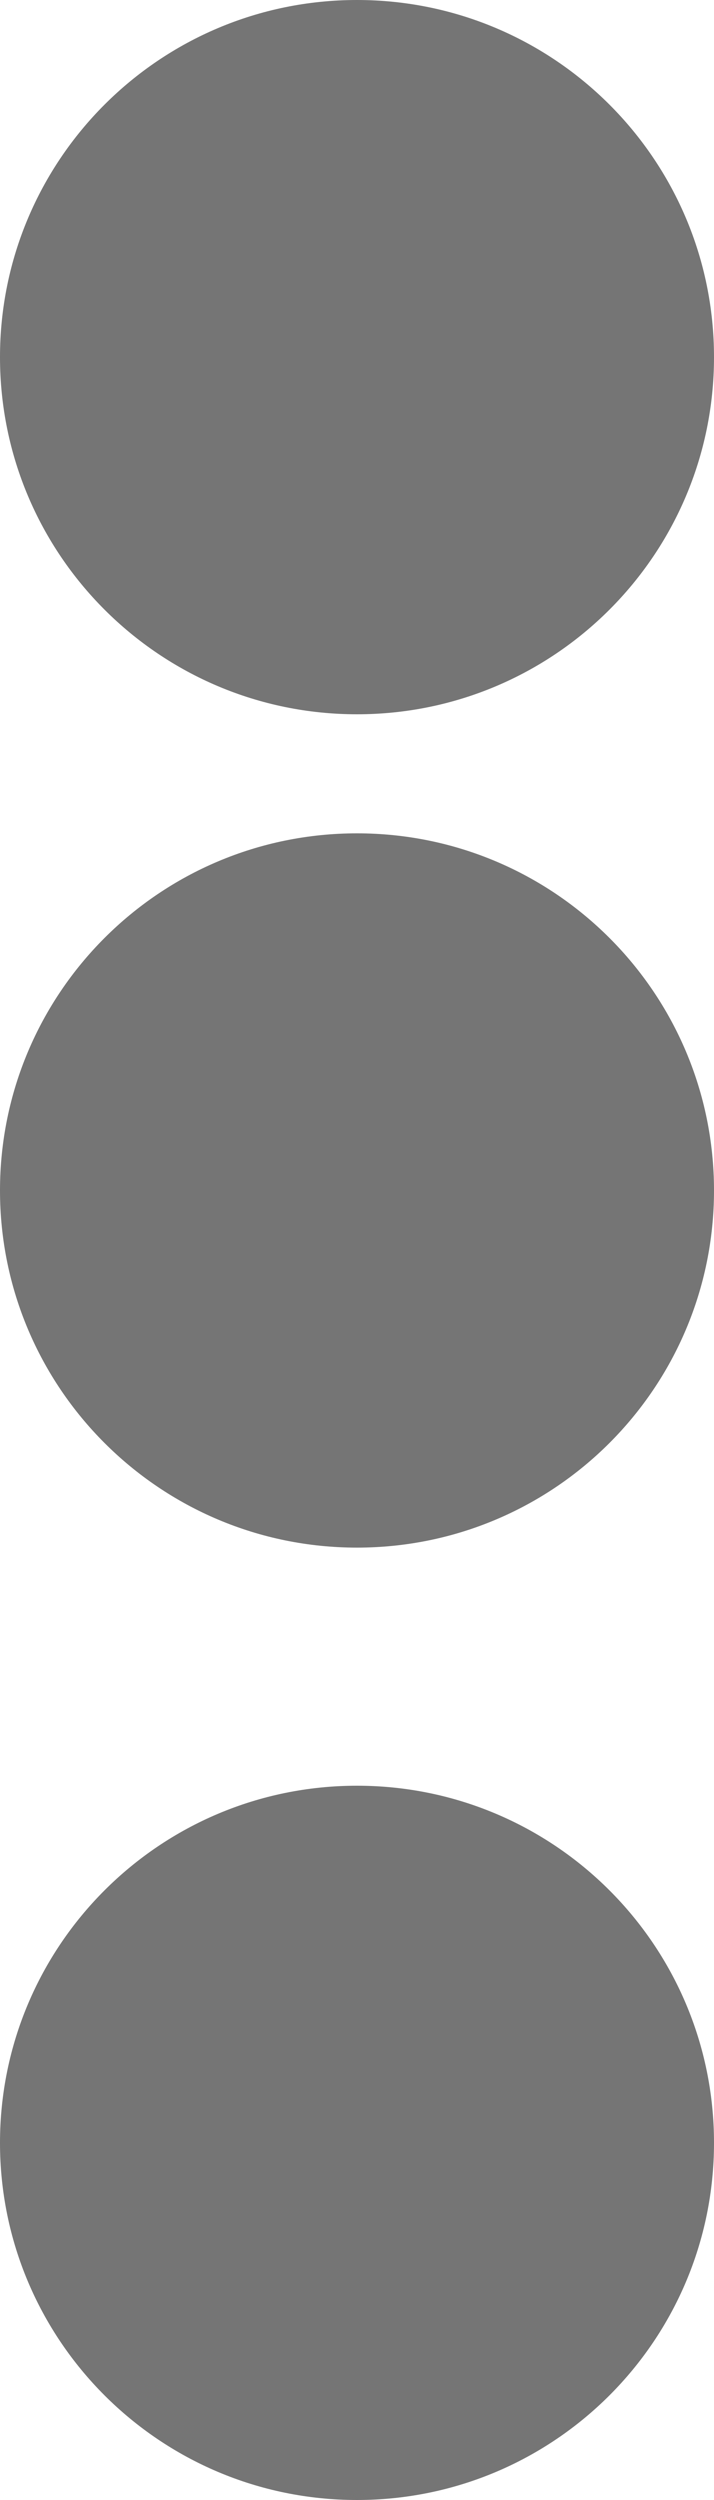 <?xml version="1.0" encoding="UTF-8"?>
<svg width="6px" height="21px" viewBox="0 0 6 21" version="1.1" xmlns="http://www.w3.org/2000/svg" xmlns:xlink="http://www.w3.org/1999/xlink">
    <!-- Generator: Sketch 54.1 (76490) - https://sketchapp.com -->
    <title>Options</title>
    <desc>Created with Sketch.</desc>
    <g id="Page-1" stroke="none" stroke-width="1" fill="none" fill-rule="evenodd" opacity="0.541">
        <g id="white-copy" transform="translate(-926, -297)" fill="#000000" fill-rule="nonzero">
            <g id="Group-10" transform="translate(73, 297)">
                <g id="more" transform="translate(856, 10.5) rotate(-90) translate(-856, -10.5) translate(845.5, 7.5)">
                    <path d="M21,3 C21,4.657 19.657,6 18,6 C16.343,6 15,4.657 15,3 C15,1.343 16.343,0 18,0 C19.657,0 21,1.343 21,3 L21,3 Z" id="Path"></path>
                    <path d="M14,3 C14,4.657 12.657,6 11,6 C9.343,6 8,4.657 8,3 C8,1.343 9.343,0 11,0 C12.657,0 14,1.343 14,3 Z" id="Path"></path>
                    <path d="M6,3 C6,4.657 4.657,6 3,6 C1.343,6 1.13686838e-13,4.657 1.13686838e-13,3 C1.13686838e-13,1.343 1.343,0 3,0 C4.657,0 6,1.343 6,3 Z" id="Path"></path>
                </g>
            </g>
        </g>
    </g>
</svg>